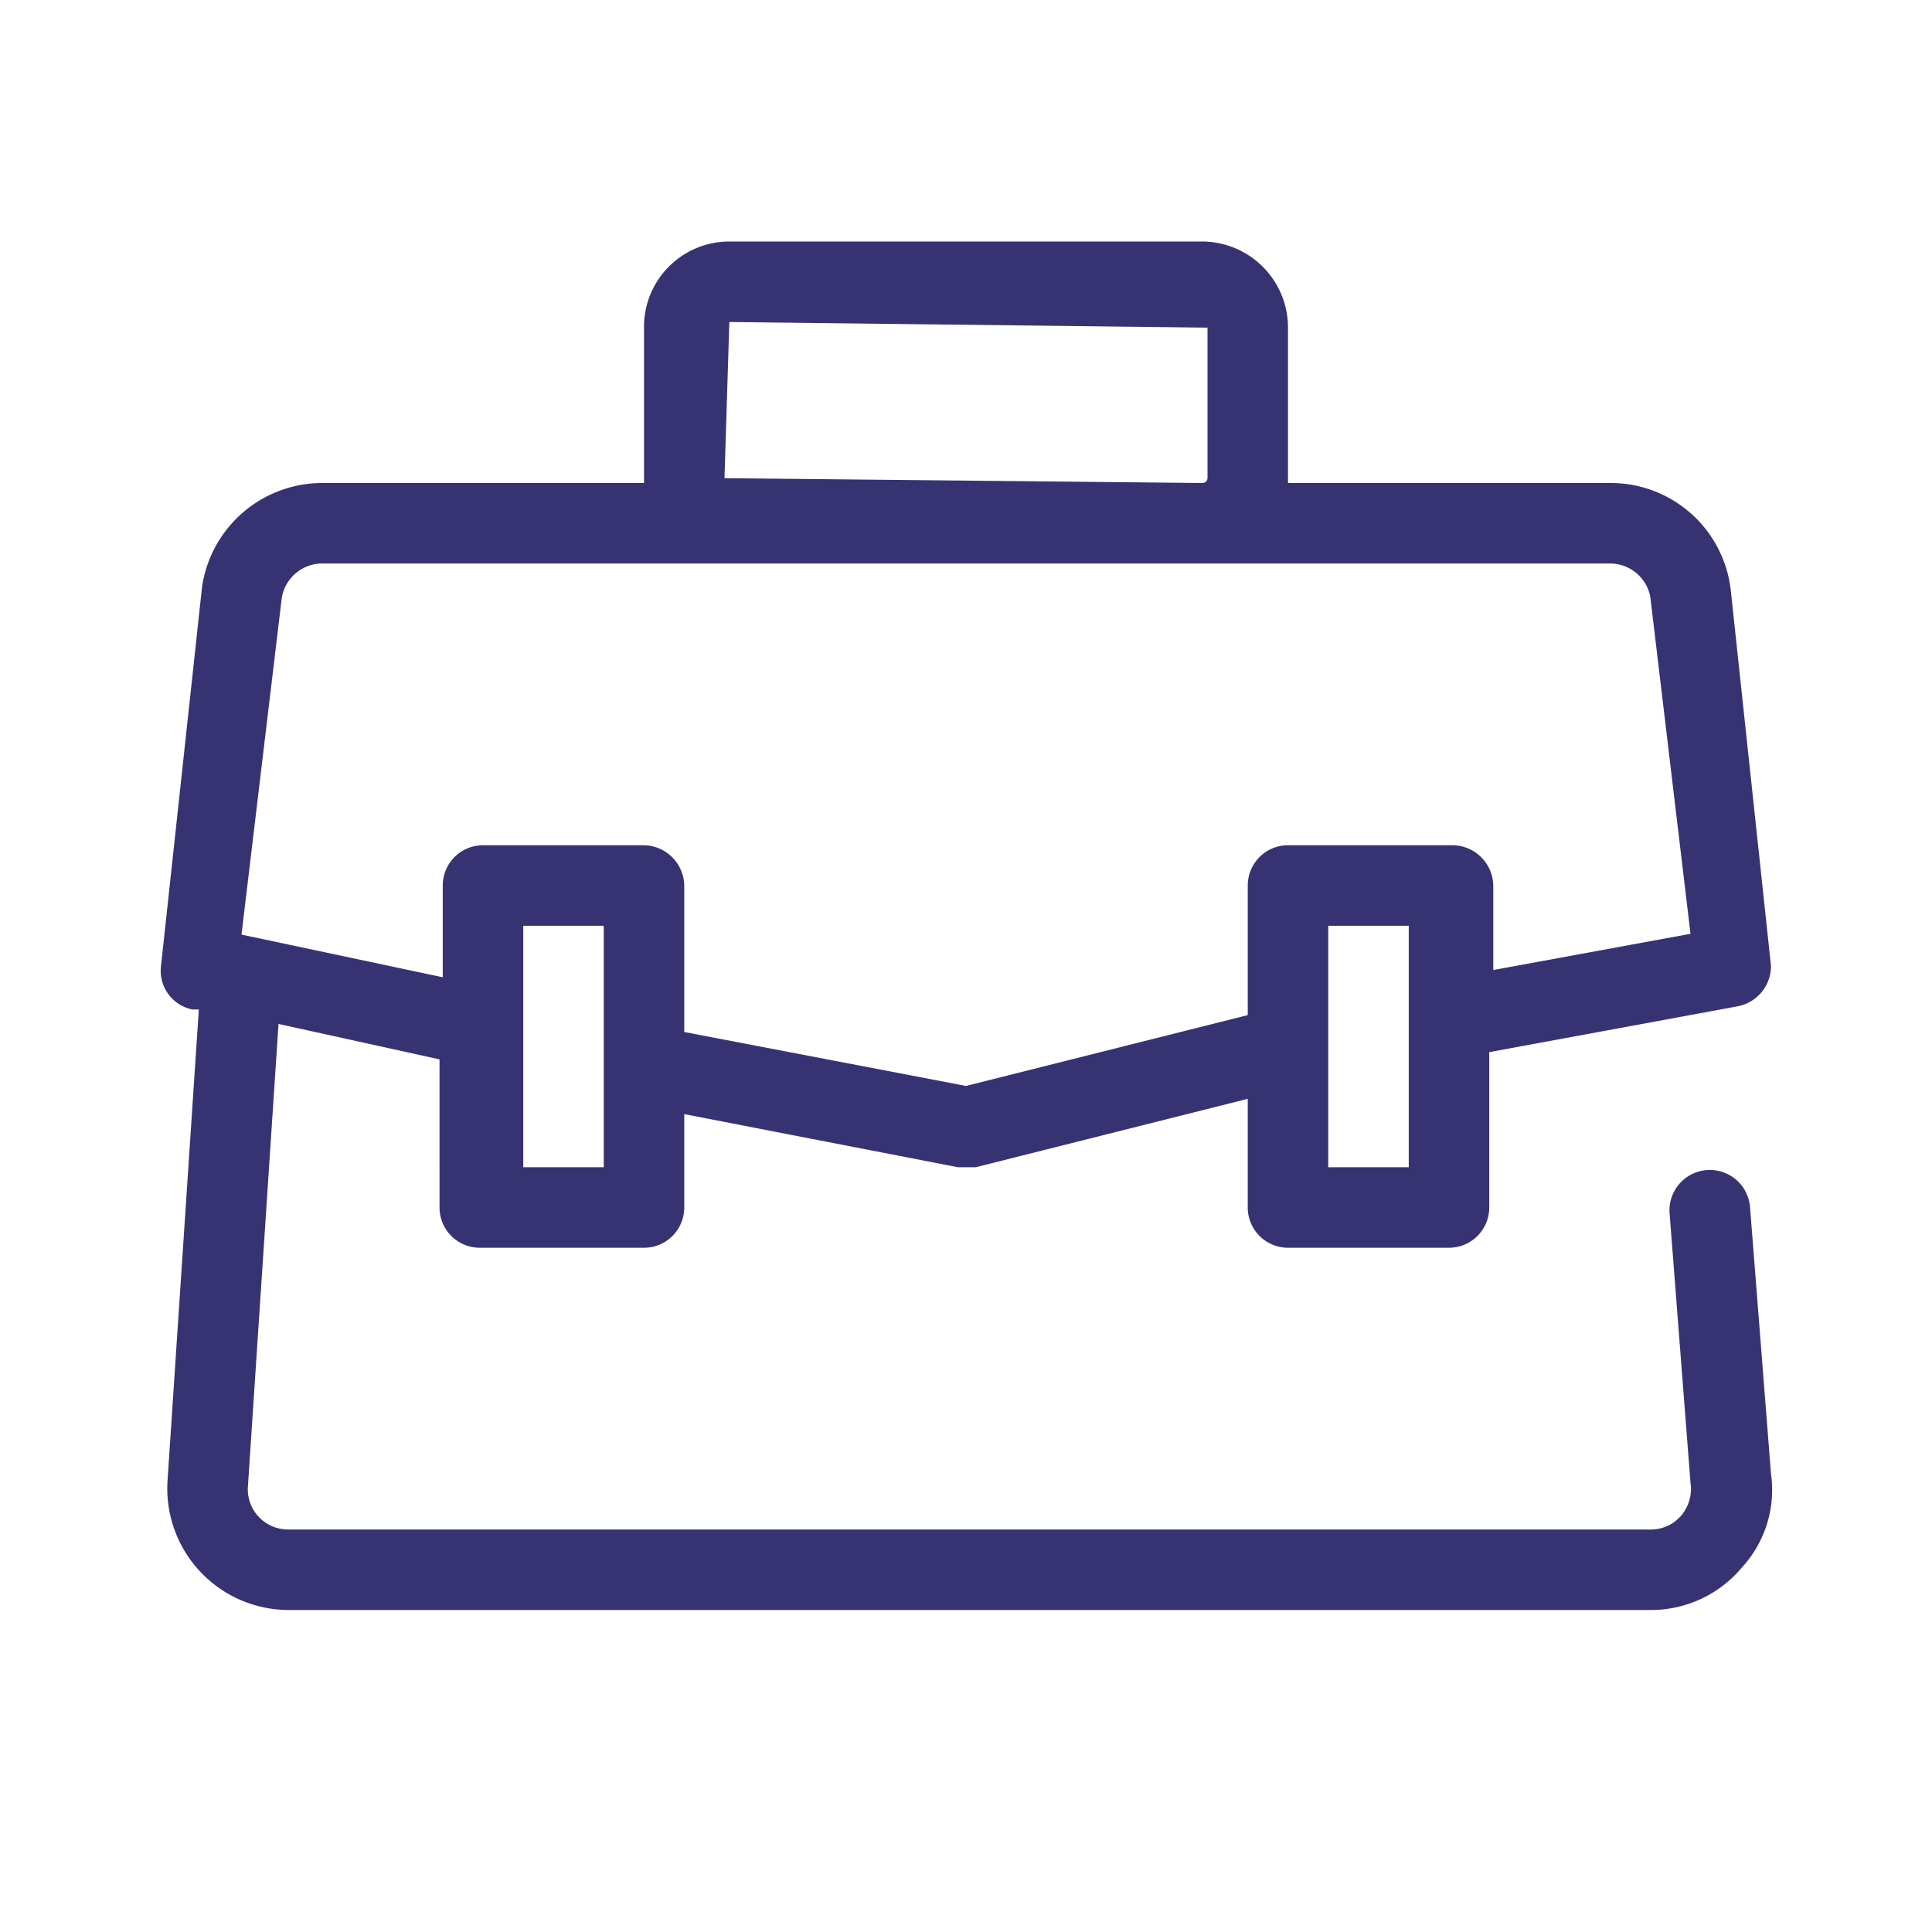 <svg xmlns:xlink="http://www.w3.org/1999/xlink" xmlns="http://www.w3.org/2000/svg" class="icon-2308439956 icon-4096376110 itemIcon-2948549974" height="24" width="24"><defs><symbol viewBox="0 0 24 24" id="icon-category-jobs-small"><path fill="#373373" d="M22 18.31L21.74 15a.5.5 0 0 0-1 .07l.26 3.35a.51.51 0 0 1-.11.4.49.49 0 0 1-.38.18H3.58a.5.5 0 0 1-.5-.54l.38-5.74 2 .44V15a.5.5 0 0 0 .5.5H8a.5.5 0 0 0 .5-.5v-1.16l3.4.66h.22l3.38-.85V15a.5.5 0 0 0 .5.5h2a.5.5 0 0 0 .5-.5v-1.93l3.09-.57A.51.51 0 0 0 22 12l-.5-4.67A1.5 1.5 0 0 0 20 6h-4V4.07A1.07 1.07 0 0 0 14.93 3H9.06A1.06 1.06 0 0 0 8 4.07V6H4a1.51 1.51 0 0 0-1.49 1.29L2 12a.49.49 0 0 0 .39.54h.08l-.39 5.87A1.51 1.51 0 0 0 3.58 20h16.93a1.47 1.47 0 0 0 1.13-.53 1.42 1.42 0 0 0 .36-1.16zM7.5 14.5h-1v-3h1zm10 0h-1v-3h1zM9 5.94L9.06 4l5.94.07v1.87s0 .06-.07.06zM3.5 7.43A.51.51 0 0 1 4 7h16a.51.51 0 0 1 .5.41l.5 4.19-2.45.45V11a.51.51 0 0 0-.5-.5H16a.5.5 0 0 0-.5.5v1.61l-3.5.88-3.5-.67V11a.51.51 0 0 0-.5-.5H6a.5.5 0 0 0-.5.5v1.14L3 11.61z"></path></symbol></defs><use xlink:href="#icon-category-jobs-small"></use></svg>